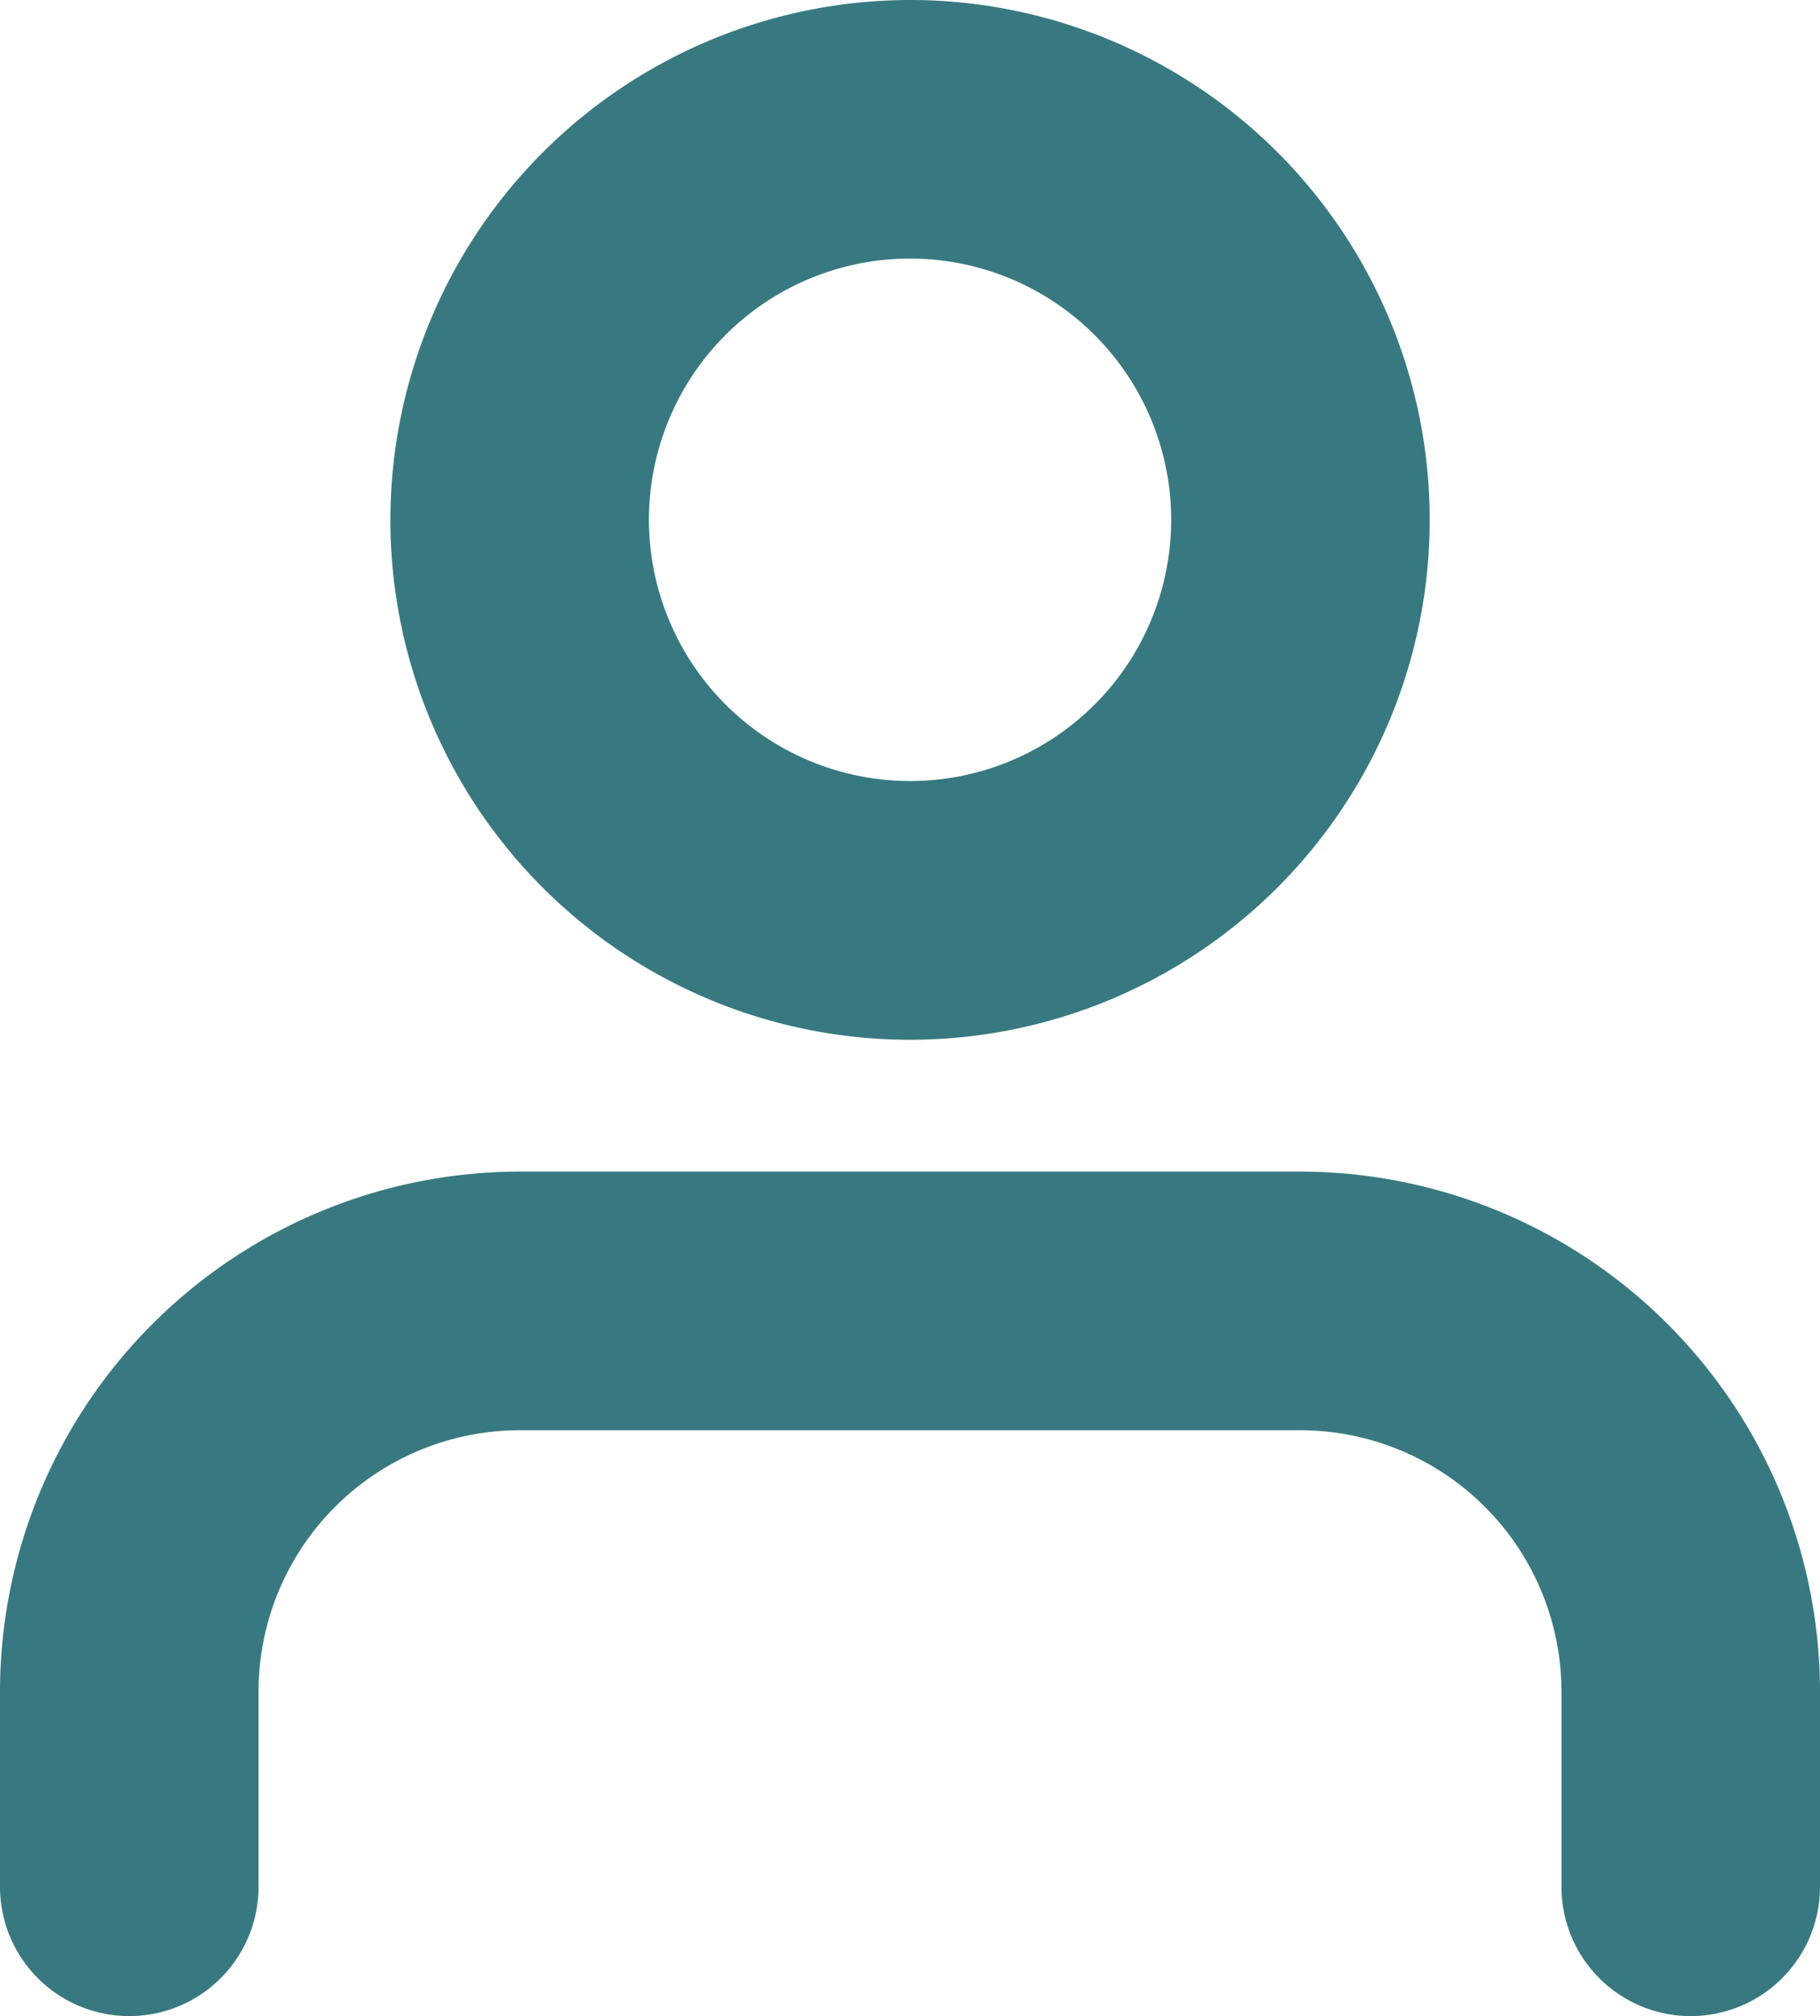 <svg xmlns="http://www.w3.org/2000/svg" width="21.119" height="23.384" viewBox="0 0 21.119 23.384">
  <g id="user" transform="translate(1.5 1.5)">
    <path id="Path_2" data-name="Path 2" d="M24.119,30.795a1.5,1.5,0,0,1-1.5-1.5V27.03A3.033,3.033,0,0,0,19.589,24H10.53A3.033,3.033,0,0,0,7.5,27.03v2.265a1.5,1.5,0,1,1-3,0V27.03A6.037,6.037,0,0,1,10.53,21h9.059a6.037,6.037,0,0,1,6.03,6.03v2.265A1.5,1.5,0,0,1,24.119,30.795Z" transform="translate(-6 -8.911)" fill="#387981"/>
    <path id="Path_3" data-name="Path 3" d="M16.53,3A6.03,6.03,0,1,1,10.5,9.03,6.037,6.037,0,0,1,16.53,3Zm0,9.059A3.03,3.03,0,1,0,13.5,9.03,3.033,3.033,0,0,0,16.53,12.059Z" transform="translate(-7.47 -4.5)" fill="#387981"/>
  </g>
</svg>
